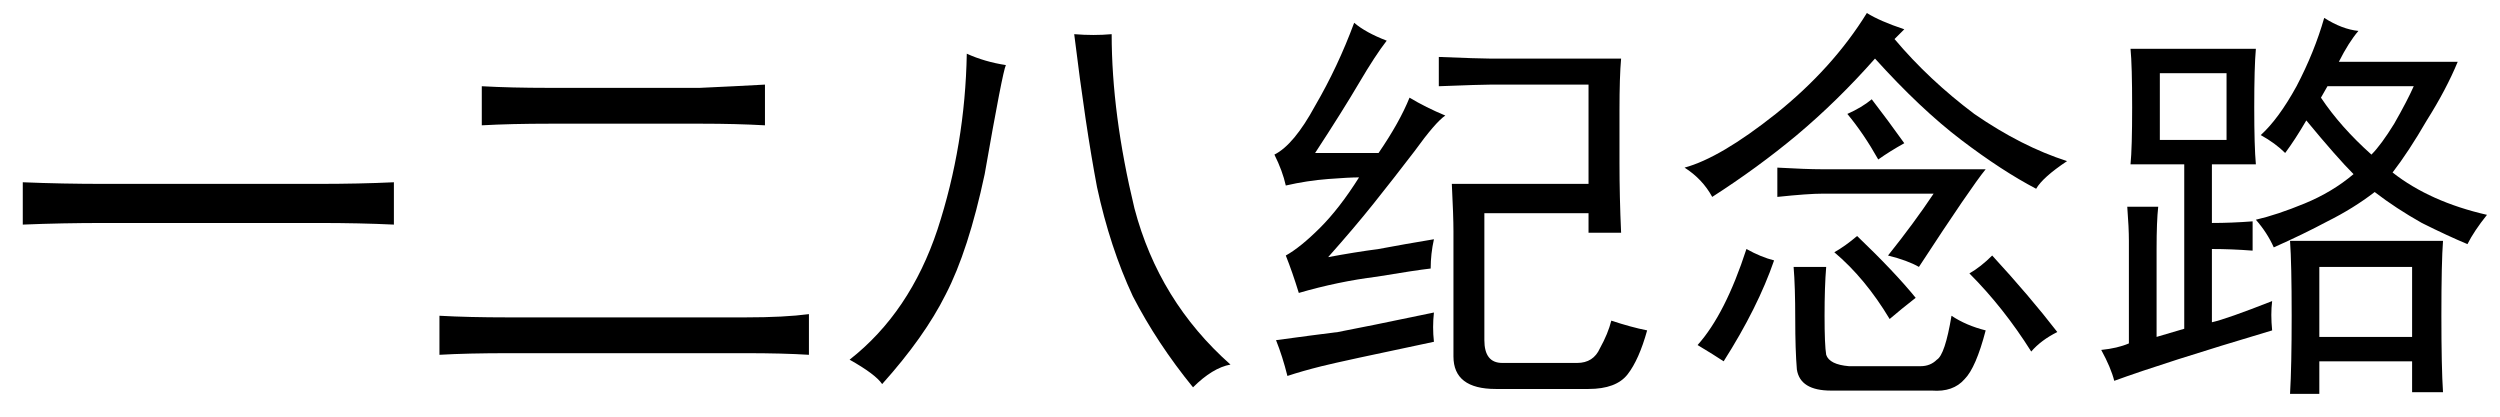 <?xml version='1.0' encoding='UTF-8'?>
<!-- This file was generated by dvisvgm 2.3.5 -->
<svg height='10.5pt' version='1.1' viewBox='-72 -72.328 63 10.5' width='63pt' xmlns='http://www.w3.org/2000/svg' xmlns:xlink='http://www.w3.org/1999/xlink'>
<defs>
<path d='M7.998 -4.389Q9.064 -4.389 9.926 -4.43V-3.363Q9.064 -3.404 8.039 -3.404H2.625Q1.559 -3.404 0.574 -3.363V-4.43Q1.559 -4.389 2.625 -4.389H7.998Z' id='g0-1078'/>
<path d='M8.285 -1.025Q9.27 -1.025 9.885 -1.107V-0.082Q9.229 -0.123 8.285 -0.123H2.338Q1.271 -0.123 0.574 -0.082V-1.066Q1.312 -1.025 2.297 -1.025H8.285ZM7.137 -6.809Q8.039 -6.85 8.777 -6.891V-5.865Q8.039 -5.906 7.178 -5.906H3.363Q2.379 -5.906 1.641 -5.865V-6.85Q2.379 -6.809 3.322 -6.809H7.137Z' id='g0-1218'/>
<path d='M7.014 -8.162Q7.014 -6.152 7.588 -3.773Q8.203 -1.436 10.008 0.164Q9.557 0.246 9.064 0.738Q8.162 -0.369 7.547 -1.559Q6.973 -2.789 6.645 -4.307Q6.357 -5.824 6.07 -8.162Q6.562 -8.121 7.014 -8.162ZM4.348 -7.383Q4.266 -7.219 3.814 -4.635Q3.404 -2.707 2.83 -1.6Q2.297 -0.533 1.23 0.656Q1.066 0.41 0.41 0.041Q1.928 -1.148 2.625 -3.24Q3.322 -5.373 3.363 -7.67Q3.814 -7.465 4.348 -7.383Z' id='g0-1953'/>
<path d='M0.451 -4.799Q1.354 -5.045 2.748 -6.152Q4.184 -7.301 5.045 -8.695Q5.373 -8.49 5.988 -8.285L5.742 -8.039Q6.604 -7.014 7.752 -6.152Q8.941 -5.332 10.09 -4.963Q9.475 -4.553 9.311 -4.266Q8.449 -4.717 7.424 -5.496T5.25 -7.547Q4.307 -6.48 3.281 -5.619Q2.297 -4.799 1.148 -4.061Q0.902 -4.512 0.451 -4.799ZM8.039 -0.697Q7.793 0.246 7.506 0.533Q7.219 0.861 6.686 0.82H4.143Q3.363 0.82 3.281 0.287Q3.24 -0.205 3.24 -0.984Q3.24 -1.805 3.199 -2.297H4.02Q3.979 -1.805 3.979 -1.066T4.02 -0.082Q4.102 0.164 4.594 0.205H6.398Q6.645 0.205 6.809 0.041Q7.014 -0.082 7.178 -1.066Q7.547 -0.82 8.039 -0.697ZM5.578 -2.584Q6.234 -3.404 6.727 -4.143H3.937Q3.568 -4.143 2.789 -4.061V-4.799Q3.527 -4.758 3.896 -4.758H8.039Q7.67 -4.307 6.357 -2.297Q6.07 -2.461 5.578 -2.584ZM2.707 -2.461Q2.297 -1.271 1.436 0.082Q1.189 -0.082 0.779 -0.328Q1.477 -1.107 2.01 -2.748Q2.379 -2.543 2.707 -2.461ZM8.203 -2.584Q9.146 -1.559 9.844 -0.656Q9.434 -0.451 9.187 -0.164Q8.49 -1.271 7.629 -2.133Q7.916 -2.297 8.203 -2.584ZM6.275 -1.518Q5.906 -1.23 5.619 -0.984Q5.004 -2.01 4.225 -2.666Q4.512 -2.83 4.799 -3.076Q5.742 -2.174 6.275 -1.518ZM5.168 -6.521Q5.578 -5.988 5.988 -5.414Q5.619 -5.209 5.332 -5.004Q4.963 -5.66 4.553 -6.152Q4.922 -6.316 5.168 -6.521Z' id='g0-5675'/>
<path d='M9.352 -7.547Q9.311 -7.096 9.311 -6.234V-4.922Q9.311 -4.061 9.352 -3.158H8.531V-3.65H5.906V-0.451Q5.906 0.123 6.357 0.123H8.244Q8.654 0.123 8.818 -0.246Q9.023 -0.615 9.105 -0.943Q9.598 -0.779 10.008 -0.697Q9.803 0.041 9.516 0.41T8.531 0.779H6.193Q5.127 0.779 5.127 -0.041V-3.199Q5.127 -3.568 5.086 -4.389H8.531V-6.891H6.07Q5.824 -6.891 4.758 -6.85V-7.588Q5.783 -7.547 6.029 -7.547H9.352ZM4.553 -2.256Q4.184 -2.215 3.199 -2.051Q2.215 -1.928 1.23 -1.641Q1.066 -2.174 0.902 -2.584Q1.271 -2.789 1.764 -3.281T2.748 -4.553Q2.502 -4.553 1.969 -4.512T0.902 -4.348Q0.82 -4.717 0.615 -5.127Q1.107 -5.373 1.641 -6.357Q2.215 -7.342 2.625 -8.449Q2.912 -8.203 3.445 -7.998Q3.158 -7.629 2.748 -6.932T1.641 -5.168H3.24Q3.773 -5.947 4.02 -6.562Q4.43 -6.316 4.922 -6.111Q4.676 -5.947 4.143 -5.209Q3.609 -4.512 3.117 -3.896T1.969 -2.543Q2.625 -2.666 3.24 -2.748Q3.896 -2.871 4.635 -2.994Q4.553 -2.625 4.553 -2.256ZM4.635 -0.41Q2.297 0.082 1.805 0.205T0.943 0.451Q0.82 -0.041 0.656 -0.451Q1.559 -0.574 2.215 -0.656Q2.871 -0.779 4.635 -1.148Q4.594 -0.779 4.635 -0.41Z' id='g0-13536'/>
<path d='M4.758 -0.697Q2.01 0.123 0.779 0.574Q0.697 0.246 0.451 -0.205Q0.861 -0.246 1.148 -0.369V-2.953Q1.148 -3.281 1.107 -3.814H1.887Q1.846 -3.445 1.846 -2.748V-0.533Q2.133 -0.615 2.543 -0.738V-4.881H1.189Q1.23 -5.291 1.23 -6.316Q1.23 -7.383 1.189 -7.793H4.348Q4.307 -7.342 4.307 -6.316Q4.307 -5.332 4.348 -4.881H3.24V-3.404Q3.732 -3.404 4.266 -3.445V-2.707Q3.732 -2.748 3.24 -2.748V-0.902Q3.609 -0.984 4.758 -1.436Q4.717 -1.107 4.758 -0.697ZM6.932 -8.244Q6.686 -7.957 6.439 -7.465H9.434Q9.146 -6.768 8.654 -5.988Q8.203 -5.209 7.793 -4.676Q8.736 -3.937 10.172 -3.609Q9.844 -3.199 9.68 -2.871Q9.187 -3.076 8.531 -3.404Q7.875 -3.773 7.342 -4.184Q6.809 -3.773 6.152 -3.445Q5.537 -3.117 4.799 -2.789Q4.635 -3.158 4.348 -3.486Q4.881 -3.609 5.578 -3.896T6.809 -4.635Q6.398 -5.045 5.619 -5.988Q5.332 -5.496 5.086 -5.168Q4.84 -5.414 4.471 -5.619Q4.922 -6.029 5.373 -6.85Q5.824 -7.711 6.07 -8.572Q6.521 -8.285 6.932 -8.244ZM9.064 -2.953Q9.023 -2.42 9.023 -1.066Q9.023 0.246 9.064 0.861H8.285V0.082H5.947V0.902H5.209Q5.25 0.205 5.25 -1.066Q5.25 -2.379 5.209 -2.953H9.064ZM8.285 -0.533V-2.297H5.947V-0.533H8.285ZM3.609 -5.496V-7.178H1.928V-5.496H3.609ZM5.988 -6.562Q6.48 -5.824 7.26 -5.127Q7.506 -5.373 7.834 -5.906Q8.162 -6.48 8.326 -6.85H6.152L5.988 -6.562Z' id='g0-17445'/>
</defs>
<g id='page1'>
<use x='-72' xlink:href='#g0-1078' y='-63.305'/>
<use x='-61.5' xlink:href='#g0-1218' y='-63.305'/>
<use x='-51' xlink:href='#g0-1953' y='-63.305'/>
<use x='-40.5' xlink:href='#g0-13536' y='-63.305'/>
<use x='-30' xlink:href='#g0-5675' y='-63.305'/>
<use x='-19.5' xlink:href='#g0-17445' y='-63.305'/>
</g>
</svg>
